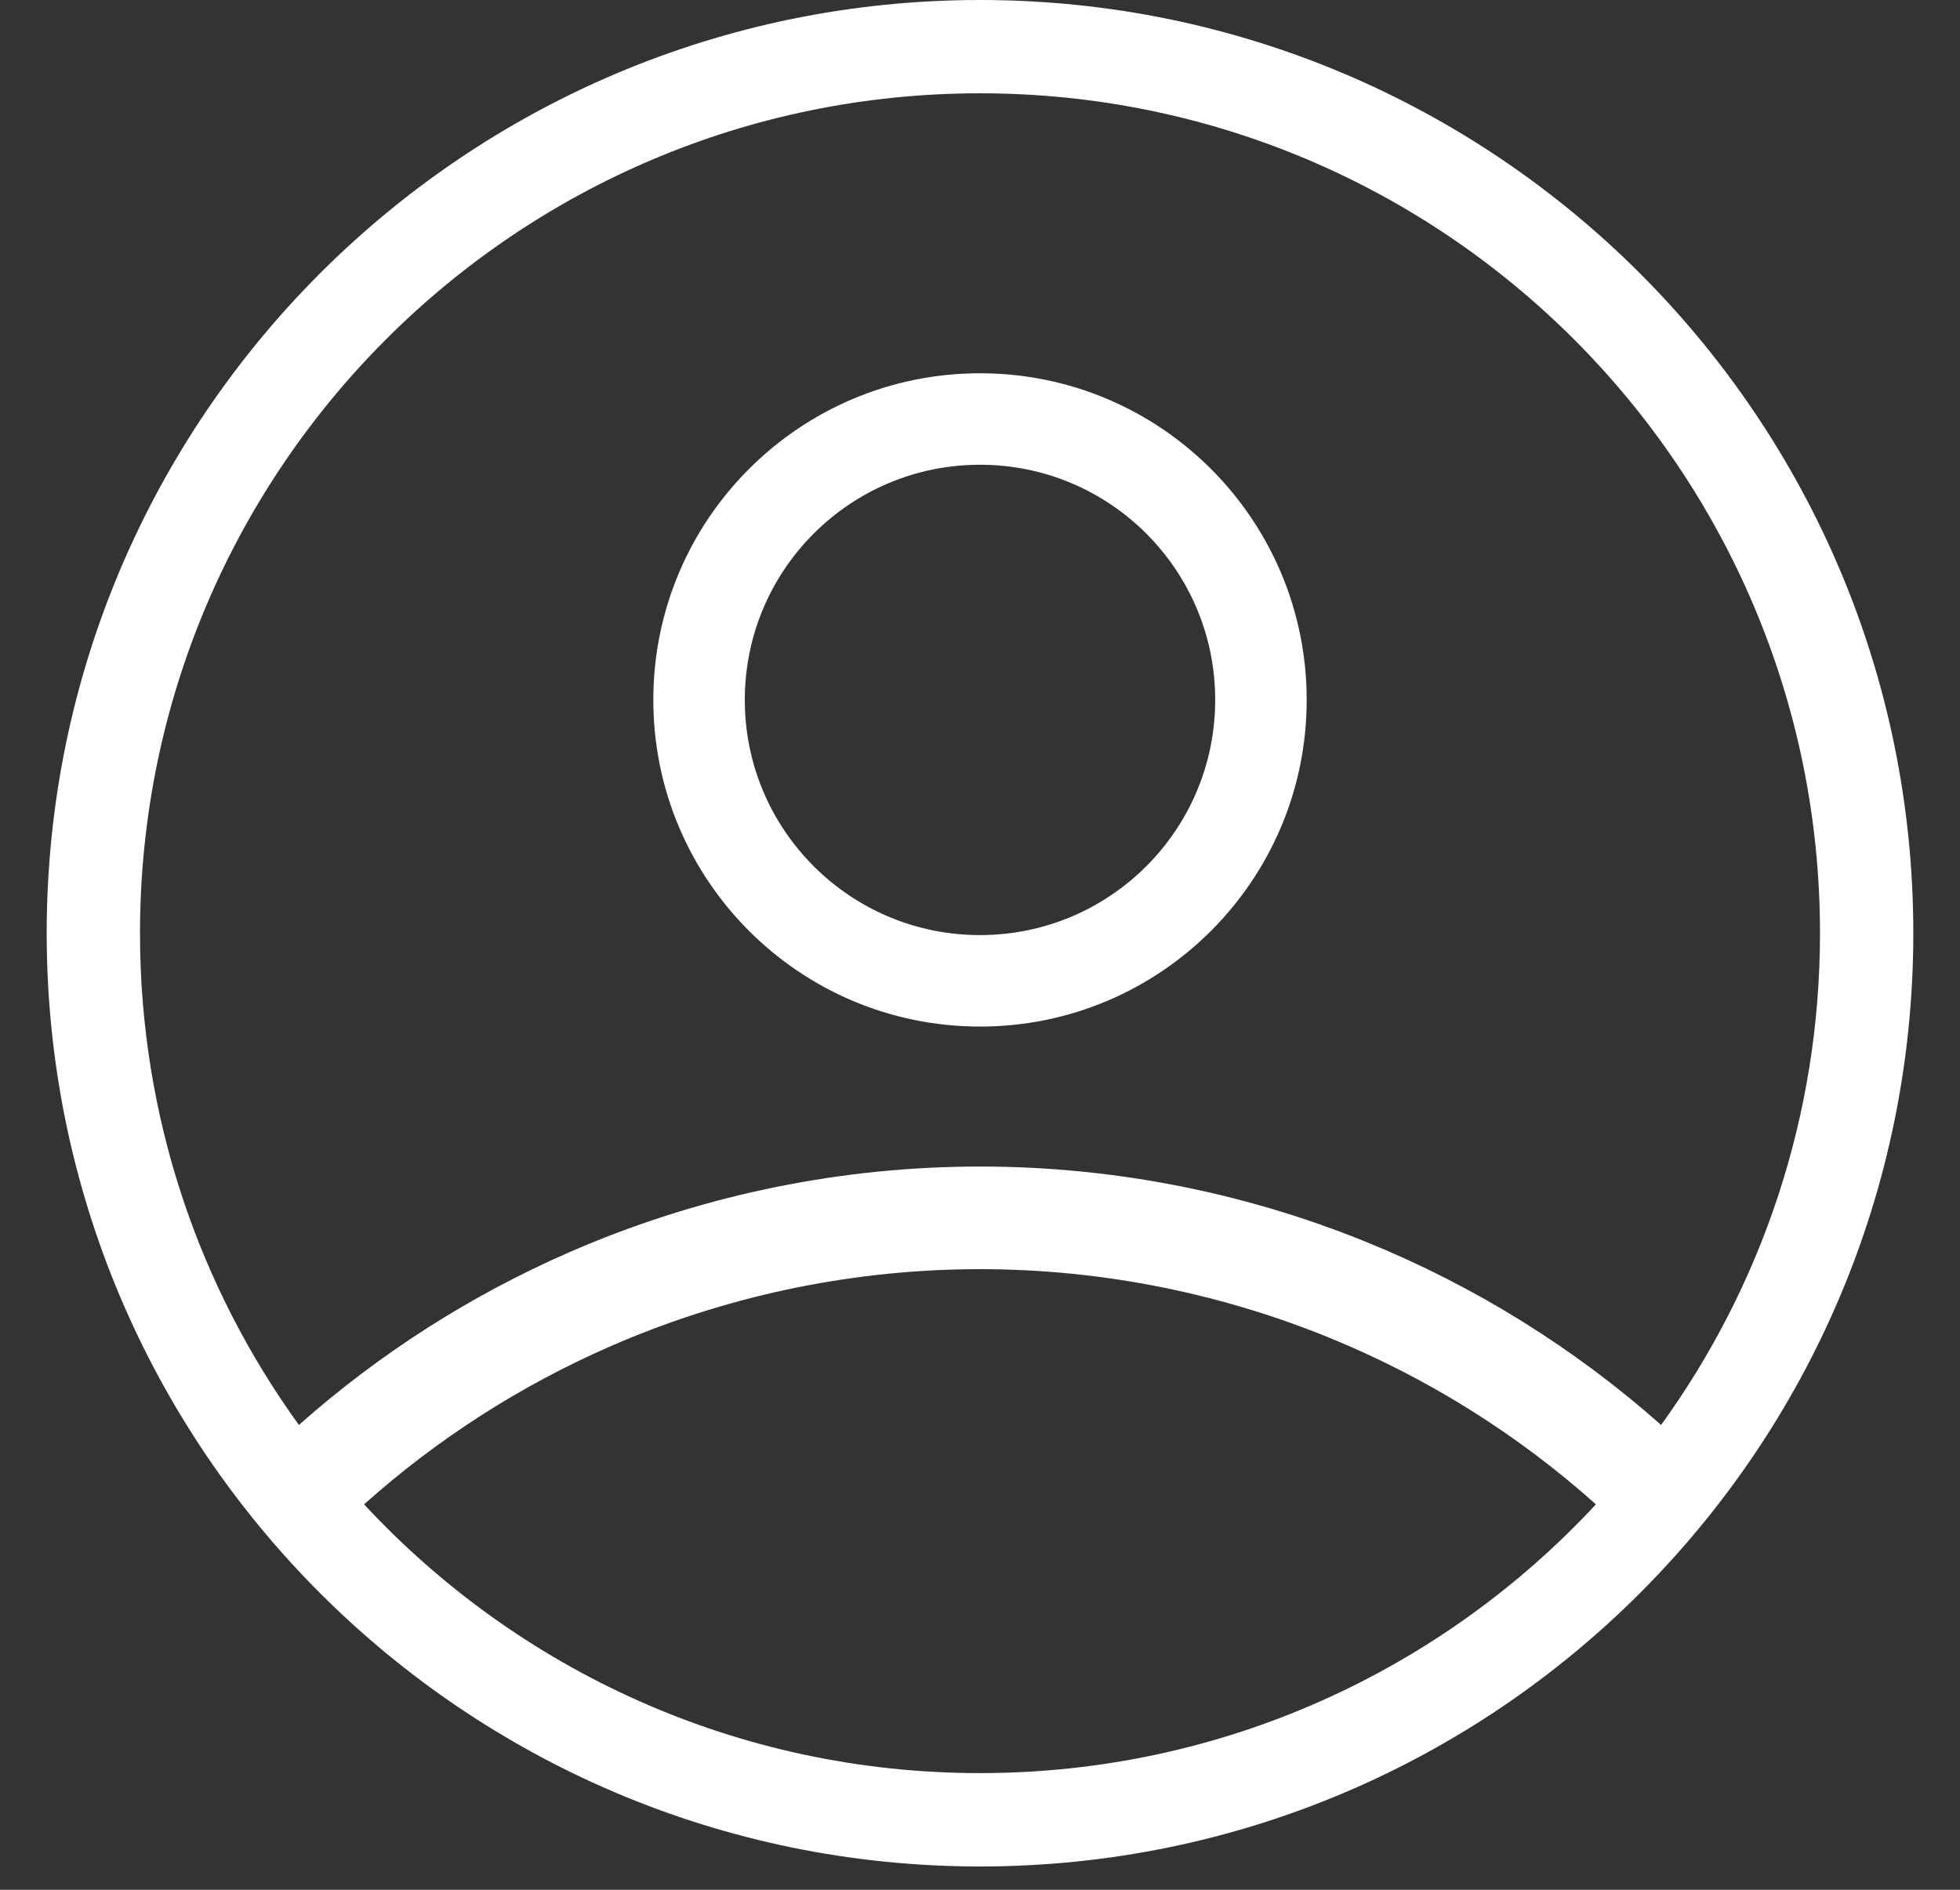 <svg width="28" height="27" viewBox="0 0 28 27" fill="none" xmlns="http://www.w3.org/2000/svg">
<rect x="0" y="0" width="28" height="27" fill="#333333" stroke="none"/>
<path fill-rule="evenodd" clip-rule="evenodd" d="M27.333 13.333C27.333 20.697 21.364 26.667 14 26.667C6.636 26.667 0.667 20.697 0.667 13.333C0.667 5.97 6.636 0 14 0C21.364 0 27.333 5.97 27.333 13.333ZM5.201 21.493C7.393 23.855 10.524 25.333 14 25.333C17.476 25.333 20.607 23.855 22.799 21.493C21.671 20.485 20.378 19.677 18.974 19.106C17.342 18.443 15.594 18.112 13.833 18.134C12.071 18.157 10.332 18.531 8.718 19.236C7.431 19.798 6.245 20.561 5.201 21.493ZM4.27 20.359C2.842 18.384 2 15.957 2 13.333C2 6.706 7.373 1.333 14 1.333C20.627 1.333 26 6.706 26 13.333C26 15.957 25.158 18.384 23.73 20.359C22.488 19.258 21.067 18.375 19.527 17.748C17.714 17.01 15.771 16.643 13.814 16.668C11.857 16.693 9.925 17.109 8.131 17.892C6.72 18.508 5.418 19.341 4.27 20.359ZM18.667 10C18.667 12.577 16.577 14.667 14 14.667C11.423 14.667 9.333 12.577 9.333 10C9.333 7.423 11.423 5.333 14 5.333C16.577 5.333 18.667 7.423 18.667 10ZM10.64 10C10.64 11.856 12.144 13.36 14 13.36C15.856 13.36 17.36 11.856 17.36 10C17.36 8.144 15.856 6.64 14 6.64C12.144 6.64 10.64 8.144 10.64 10Z" fill="white"/>
</svg>
